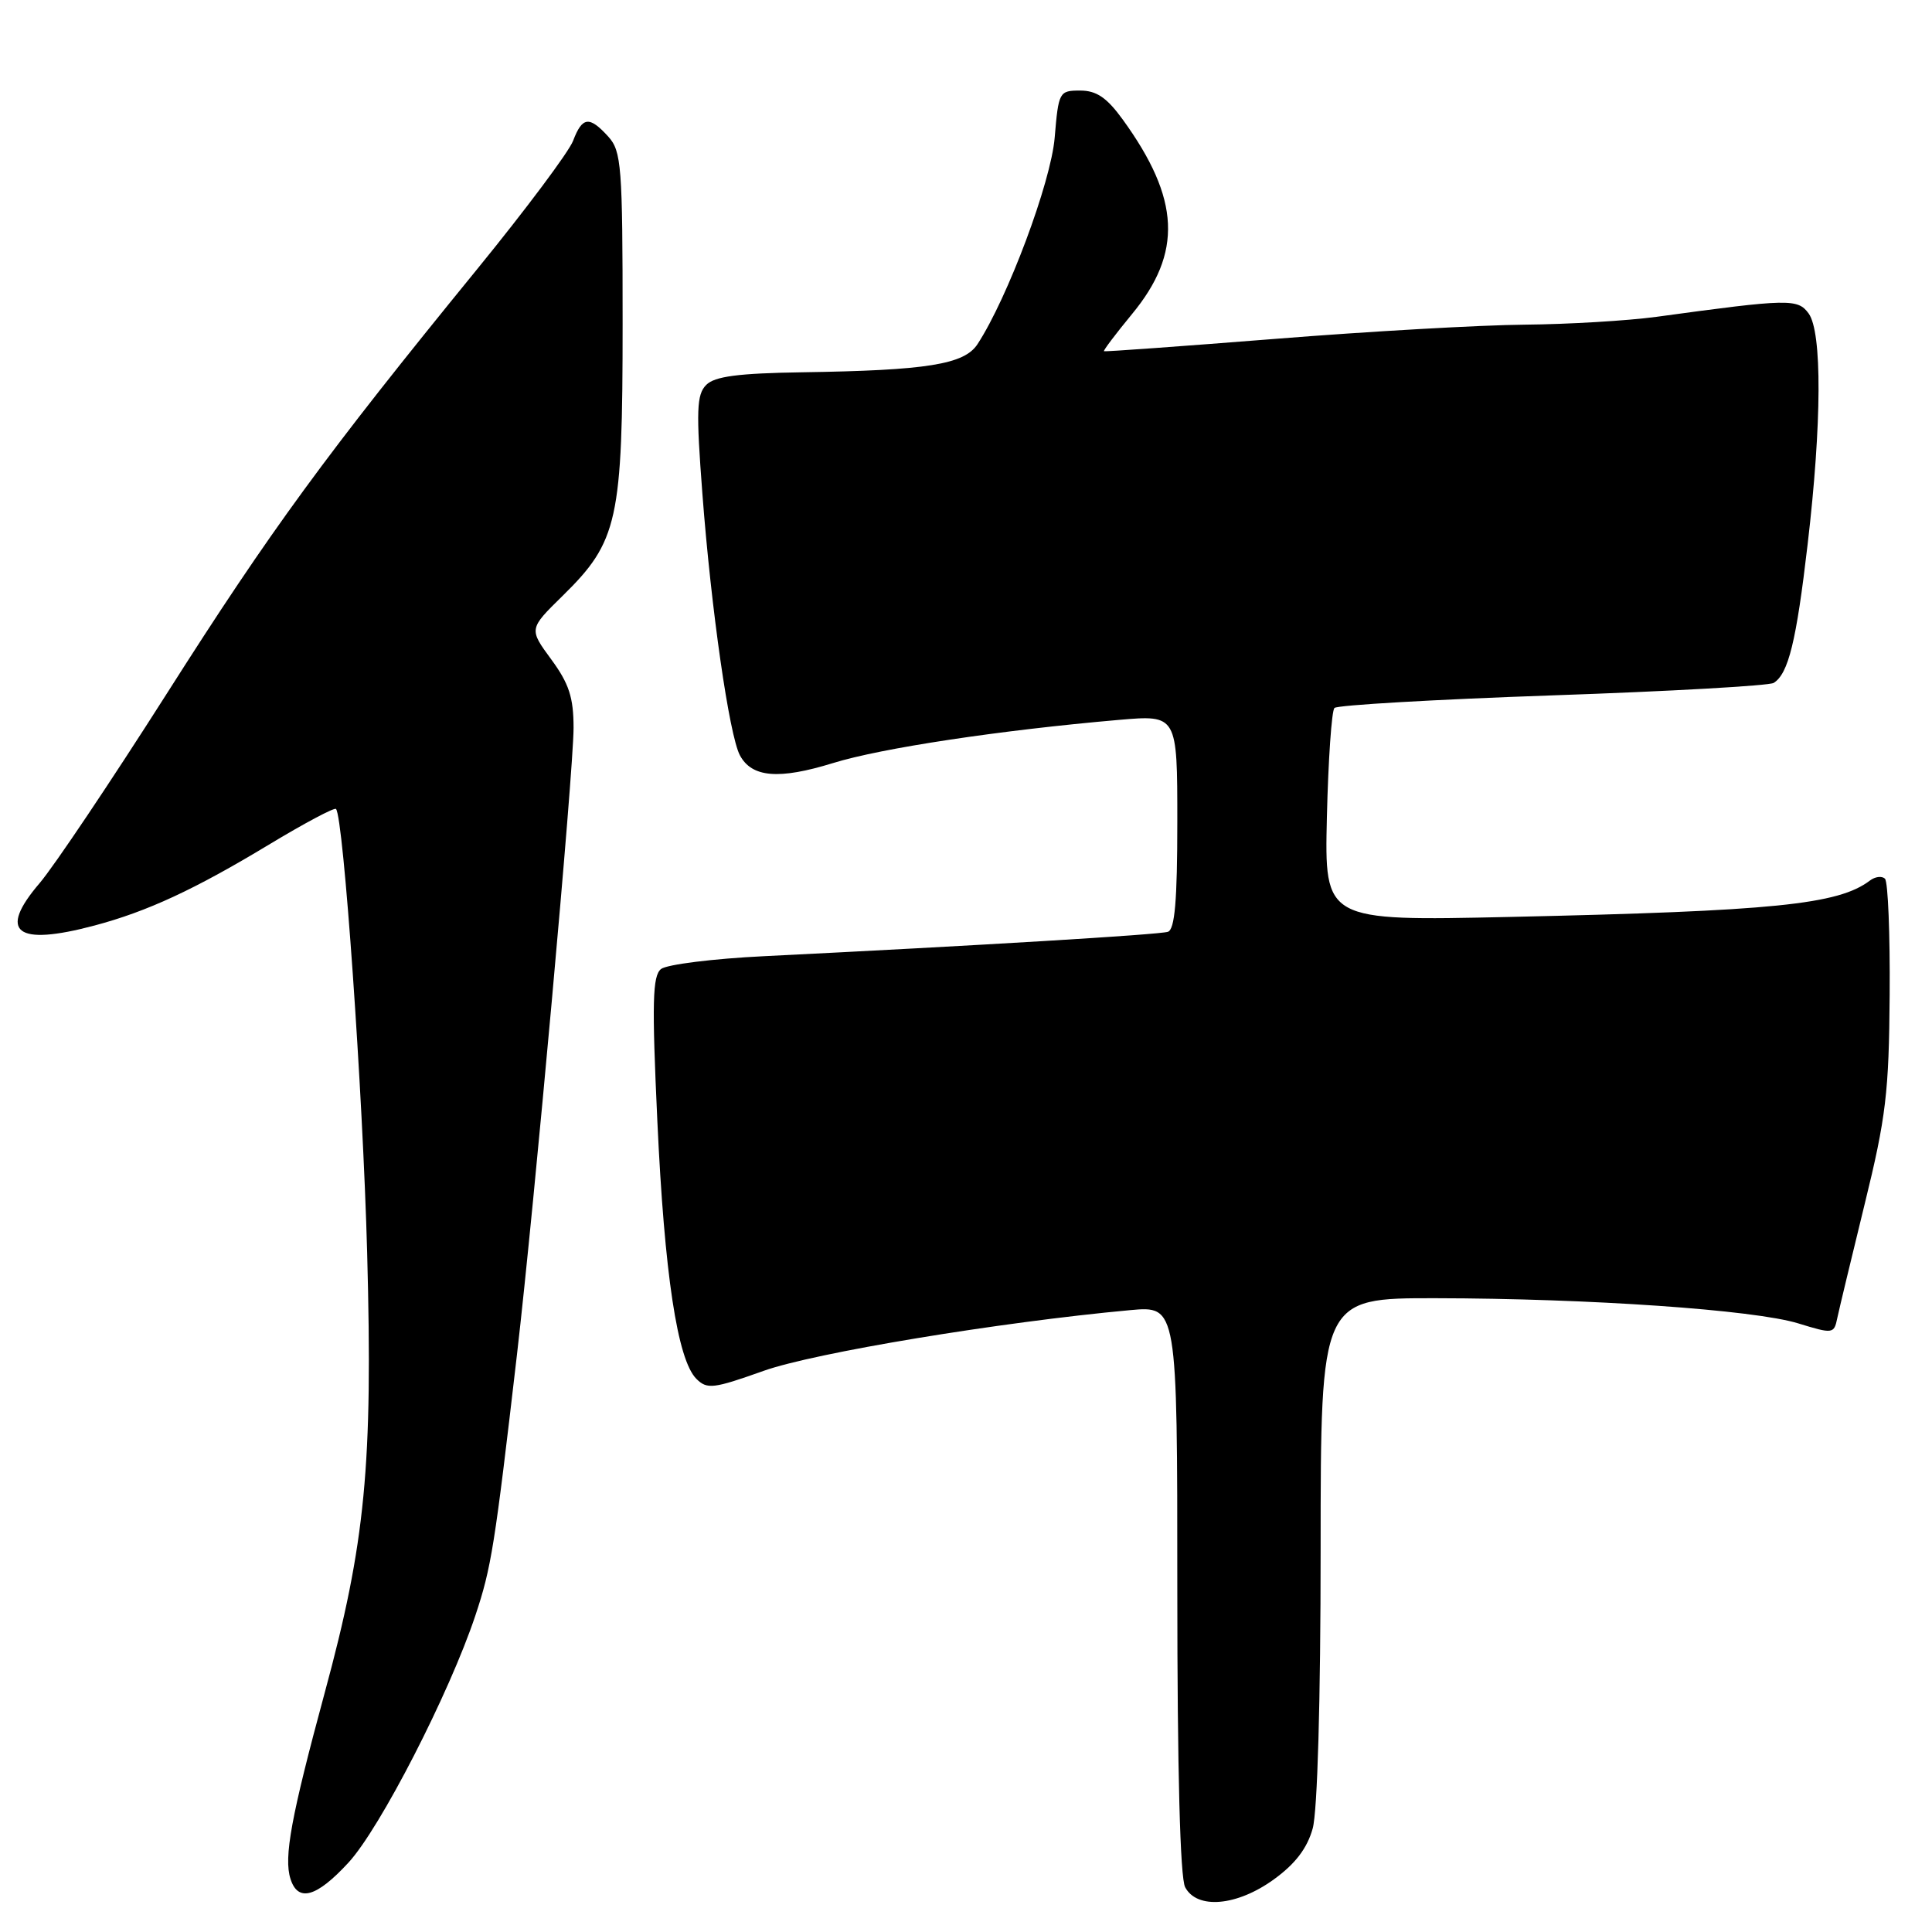 <?xml version="1.0" encoding="UTF-8" standalone="no"?>
<!DOCTYPE svg PUBLIC "-//W3C//DTD SVG 1.1//EN" "http://www.w3.org/Graphics/SVG/1.1/DTD/svg11.dtd" >
<svg xmlns="http://www.w3.org/2000/svg" xmlns:xlink="http://www.w3.org/1999/xlink" version="1.1" viewBox="0 0 256 256">
 <g >
 <path fill="currentColor"
d=" M 168.79 249.03 C 171.63 246.98 173.21 244.91 173.94 242.28 C 174.57 239.99 174.99 225.41 174.99 205.25 C 175.00 172.00 175.00 172.00 190.25 172.02 C 210.62 172.05 232.41 173.56 238.26 175.35 C 242.88 176.77 243.02 176.75 243.45 174.65 C 243.70 173.47 245.34 166.65 247.09 159.50 C 249.90 148.07 250.30 144.73 250.39 131.83 C 250.45 123.77 250.17 116.84 249.77 116.44 C 249.37 116.04 248.47 116.15 247.77 116.68 C 243.58 119.86 235.10 120.72 200.00 121.50 C 175.50 122.04 175.50 122.04 175.82 108.27 C 176.00 100.70 176.45 94.19 176.82 93.81 C 177.19 93.43 190.20 92.68 205.71 92.14 C 221.23 91.61 234.42 90.86 235.02 90.49 C 236.97 89.28 238.02 85.01 239.52 72.13 C 241.40 56.09 241.45 44.00 239.65 41.53 C 238.20 39.56 237.05 39.58 219.50 41.98 C 215.65 42.50 207.78 42.97 202.00 43.02 C 196.22 43.07 181.38 43.91 169.00 44.90 C 156.62 45.88 146.40 46.62 146.28 46.54 C 146.16 46.46 147.82 44.26 149.97 41.65 C 156.72 33.49 156.39 26.36 148.77 15.84 C 146.66 12.93 145.29 12.00 143.13 12.00 C 140.35 12.00 140.26 12.16 139.75 18.25 C 139.25 24.17 133.52 39.50 129.52 45.61 C 127.76 48.29 122.86 49.08 106.28 49.33 C 97.82 49.46 94.70 49.87 93.58 51.00 C 92.30 52.28 92.23 54.39 93.07 65.42 C 94.23 80.75 96.63 97.43 98.04 100.08 C 99.62 103.03 103.19 103.33 110.38 101.11 C 116.81 99.12 132.49 96.76 148.25 95.39 C 156.00 94.72 156.00 94.72 156.00 108.89 C 156.00 119.34 155.67 123.17 154.75 123.47 C 153.58 123.85 129.56 125.30 101.23 126.70 C 94.48 127.03 88.35 127.80 87.59 128.40 C 86.46 129.31 86.37 132.81 87.10 148.50 C 88.04 168.82 89.76 180.18 92.27 182.70 C 93.69 184.12 94.52 184.02 101.17 181.65 C 107.91 179.25 132.36 175.20 149.75 173.60 C 156.00 173.03 156.00 173.03 156.00 210.58 C 156.00 234.55 156.37 248.83 157.04 250.07 C 158.62 253.04 163.91 252.57 168.79 249.03 Z  M 46.16 246.82 C 50.36 242.28 59.56 224.35 62.99 214.06 C 65.11 207.69 65.54 204.99 68.50 179.50 C 70.81 159.58 76.00 102.14 76.00 96.45 C 76.00 92.42 75.40 90.58 73.04 87.37 C 70.08 83.34 70.08 83.34 74.53 78.97 C 81.90 71.74 82.50 69.01 82.50 42.85 C 82.50 21.99 82.35 20.04 80.60 18.10 C 78.09 15.34 77.16 15.45 75.94 18.65 C 75.39 20.11 69.66 27.77 63.22 35.67 C 43.12 60.32 35.93 70.15 22.10 91.91 C 14.72 103.51 7.14 114.81 5.25 117.02 C -0.32 123.53 2.11 125.41 12.51 122.64 C 19.51 120.78 25.78 117.87 35.63 111.92 C 40.30 109.10 44.30 106.97 44.52 107.19 C 45.51 108.18 48.08 144.76 48.65 166.00 C 49.41 194.17 48.43 204.41 43.02 224.32 C 38.58 240.72 37.58 246.11 38.49 248.96 C 39.48 252.09 41.93 251.41 46.16 246.82 Z "/>
</g>
</svg>